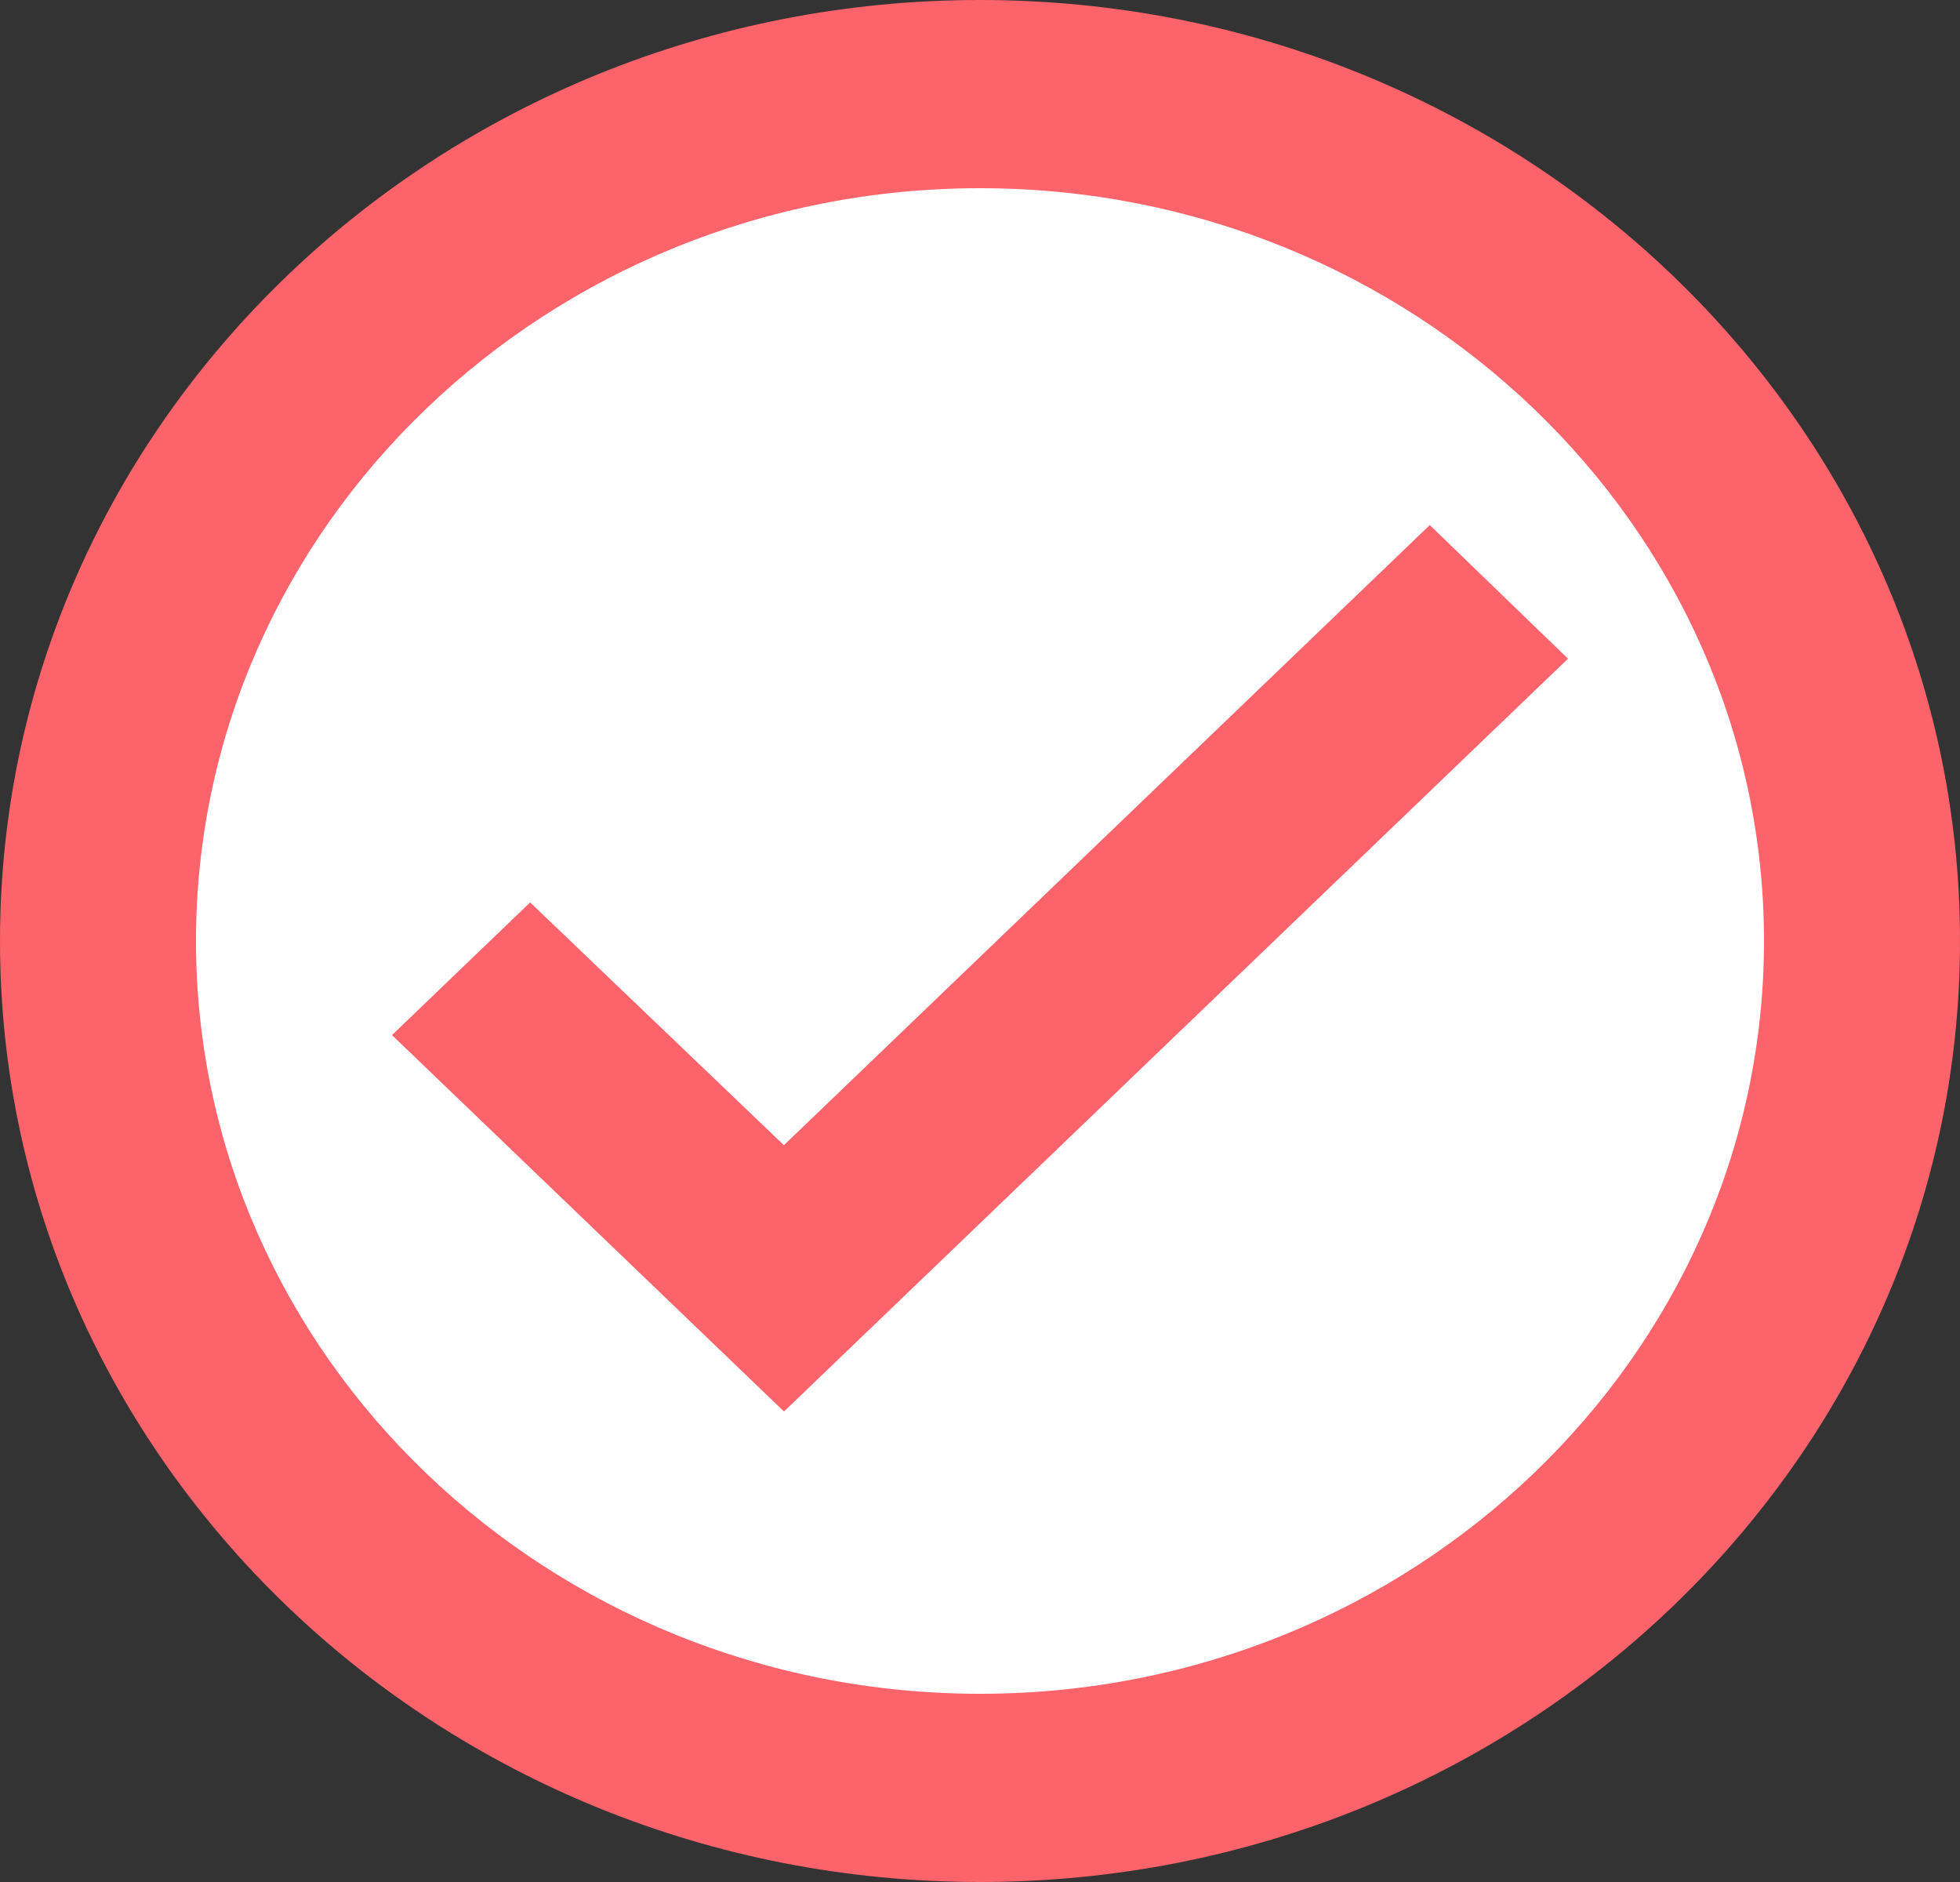 <svg fill="none" height="24" viewBox="0 0 25 24" width="25" xmlns="http://www.w3.org/2000/svg"><rect x="0" y="0" width="25" height="24" fill="#333333" stroke="none"/><circle cx="13" cy="12" fill="#fff" r="11"/><path d="m12.5 0c-6.9 0-12.5 5.376-12.5 12s5.6 12 12.5 12 12.5-5.376 12.5-12-5.6-12-12.5-12zm0 21.6c-5.513 0-10-4.308-10-9.6s4.487-9.6 10-9.6 10 4.308 10 9.6-4.487 9.6-10 9.6zm5.737-14.904-8.238 7.908-3.237-3.096-1.762 1.692 5 4.8 10-9.6z" fill="#fc636b"/></svg>